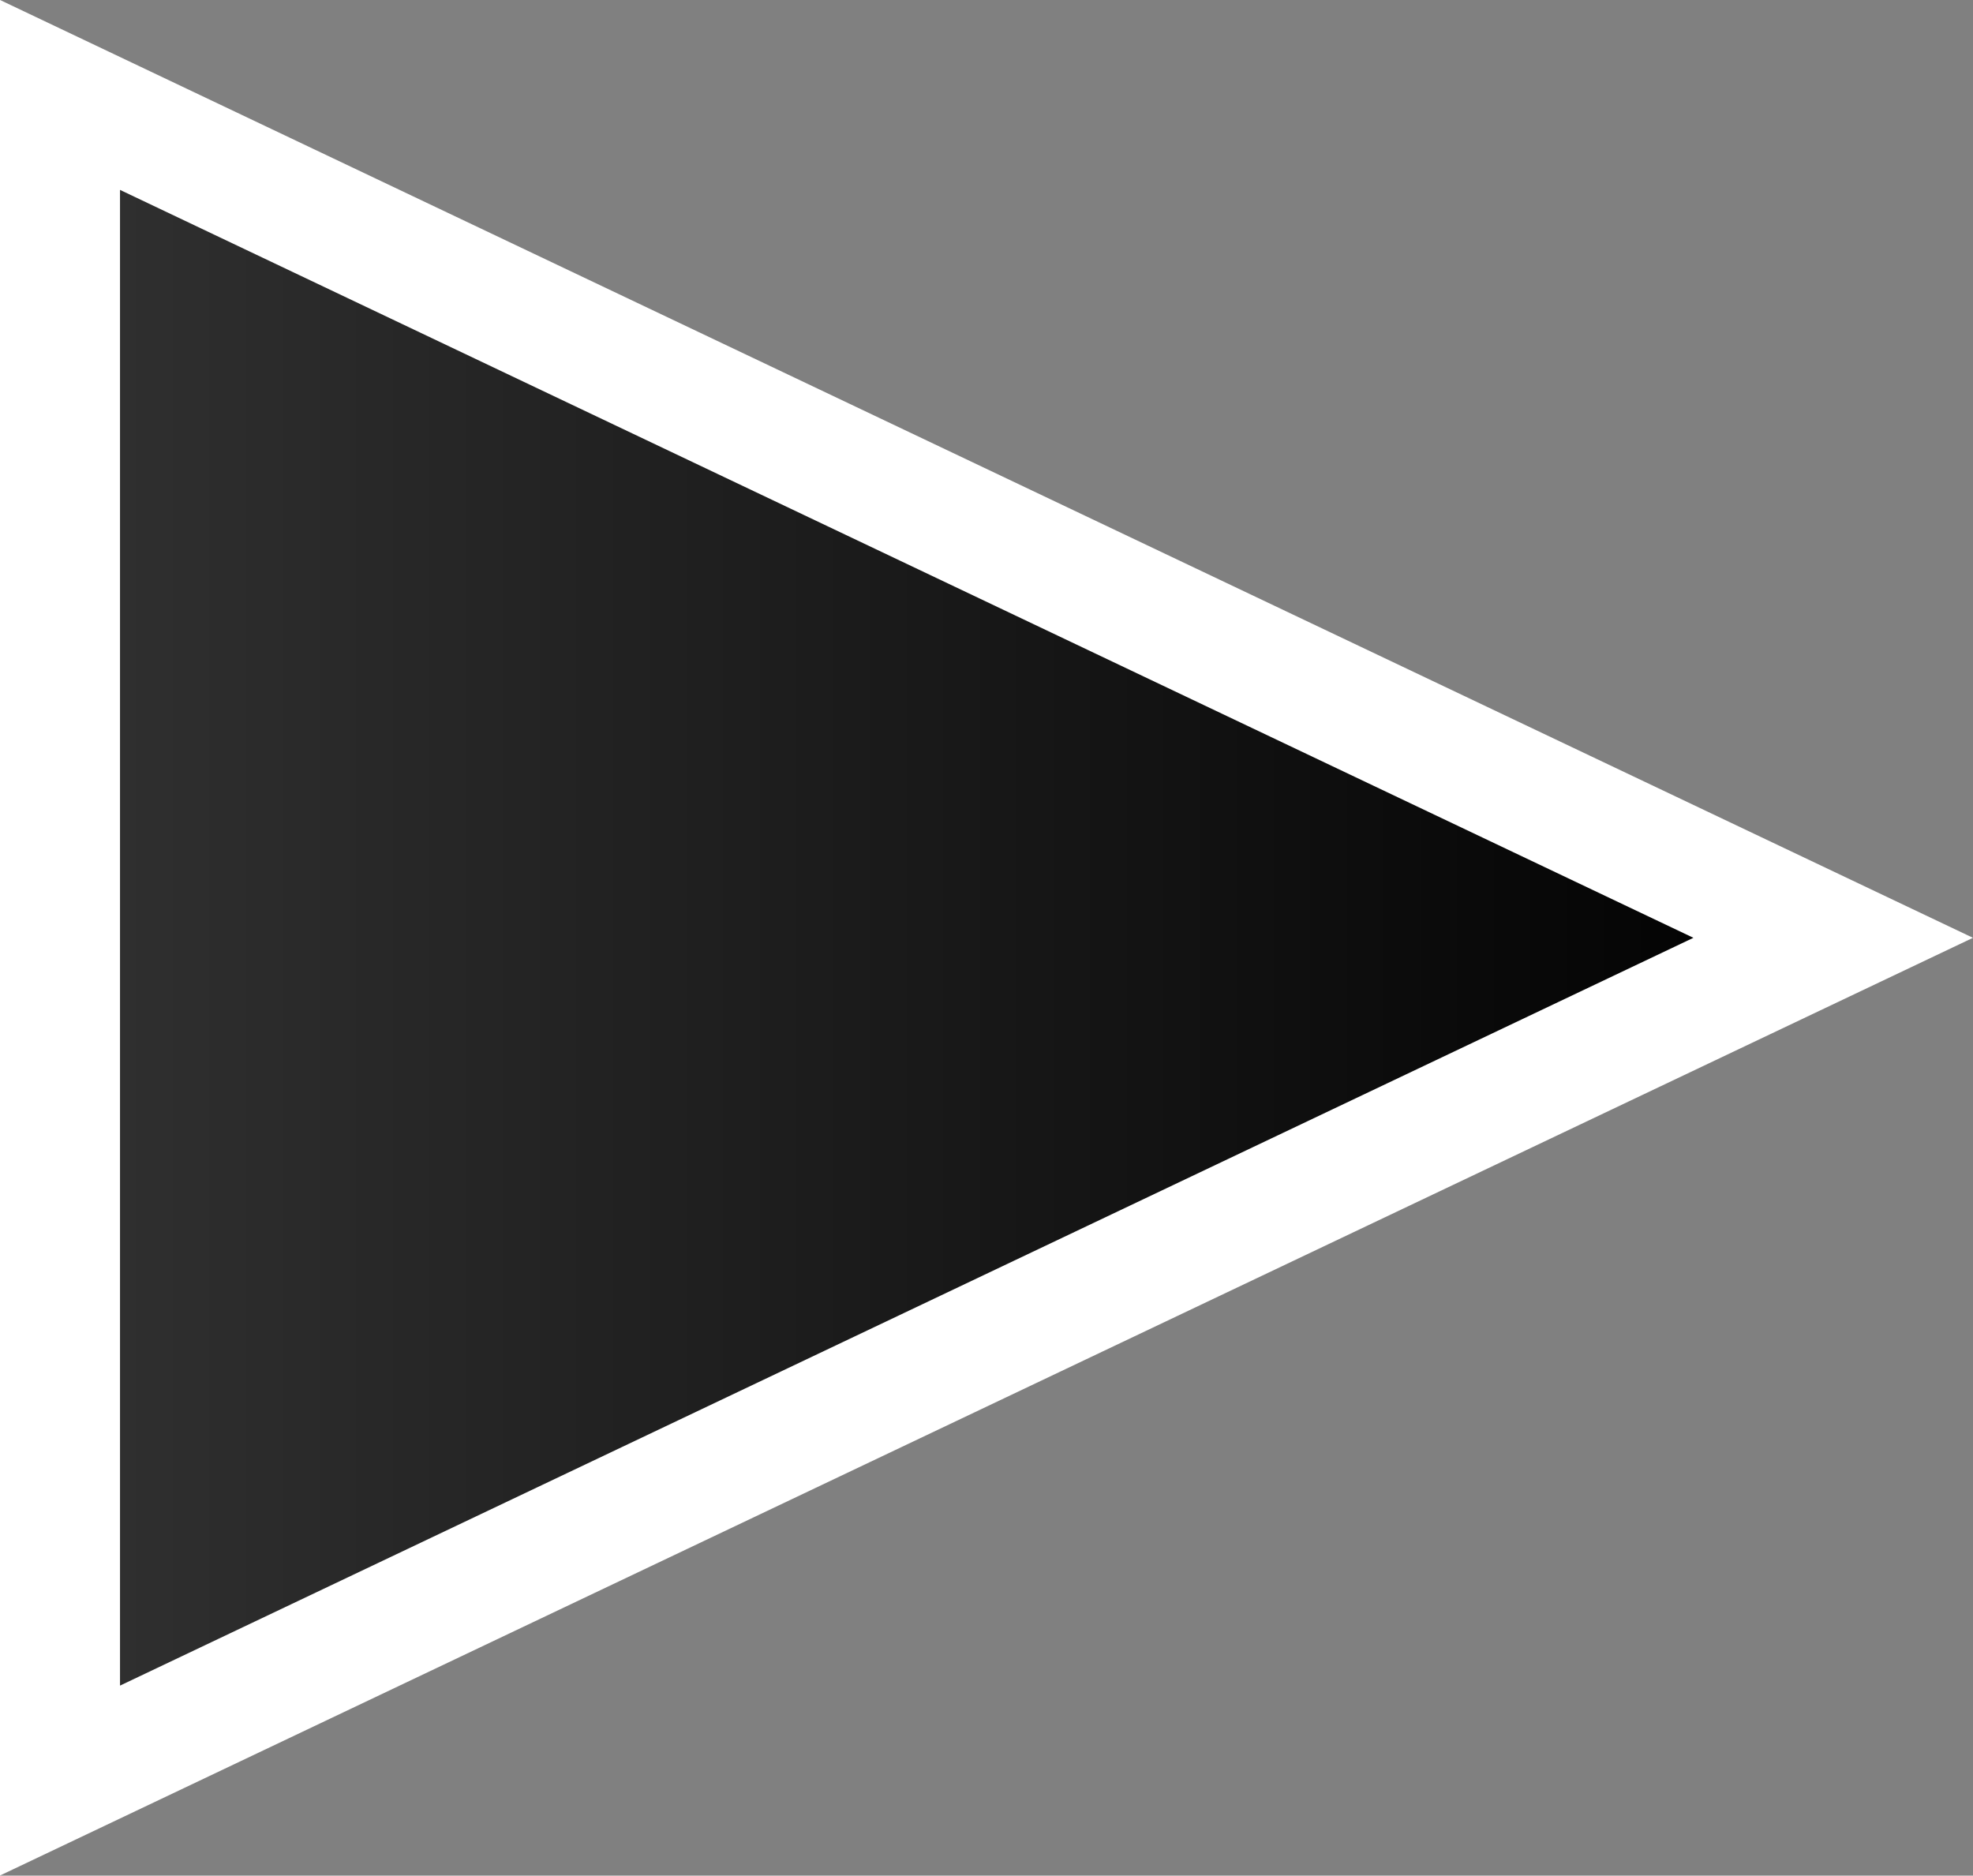 <svg version="1.1" xmlns="http://www.w3.org/2000/svg" xmlns:xlink="http://www.w3.org/1999/xlink" width="16.44" height="15.628" viewBox="0,0,16.44,15.628"><rect x="0" y="0" width="16.44" height="15.628" fill="#808080" stroke="none"/><defs><linearGradient x1="247.249" y1="179.917" x2="232.474" y2="179.917" gradientUnits="userSpaceOnUse" id="color-1"><stop offset="0" stop-color="#000000"/><stop offset="1" stop-color="#000000" stop-opacity="0.621"/></linearGradient></defs><g transform="translate(-231.974,-172.103)"><g data-paper-data="{&quot;isPaintingLayer&quot;:true}" fill="url(#color-1)" fill-rule="nonzero" stroke="#ffffff" stroke-width="1" stroke-linecap="butt" stroke-linejoin="miter" stroke-miterlimit="10" stroke-dasharray="" stroke-dashoffset="0" style="mix-blend-mode: normal"><path d="M232.474,186.939v-14.045l14.775,7.023z" data-paper-data="{&quot;index&quot;:null}"/></g></g></svg>